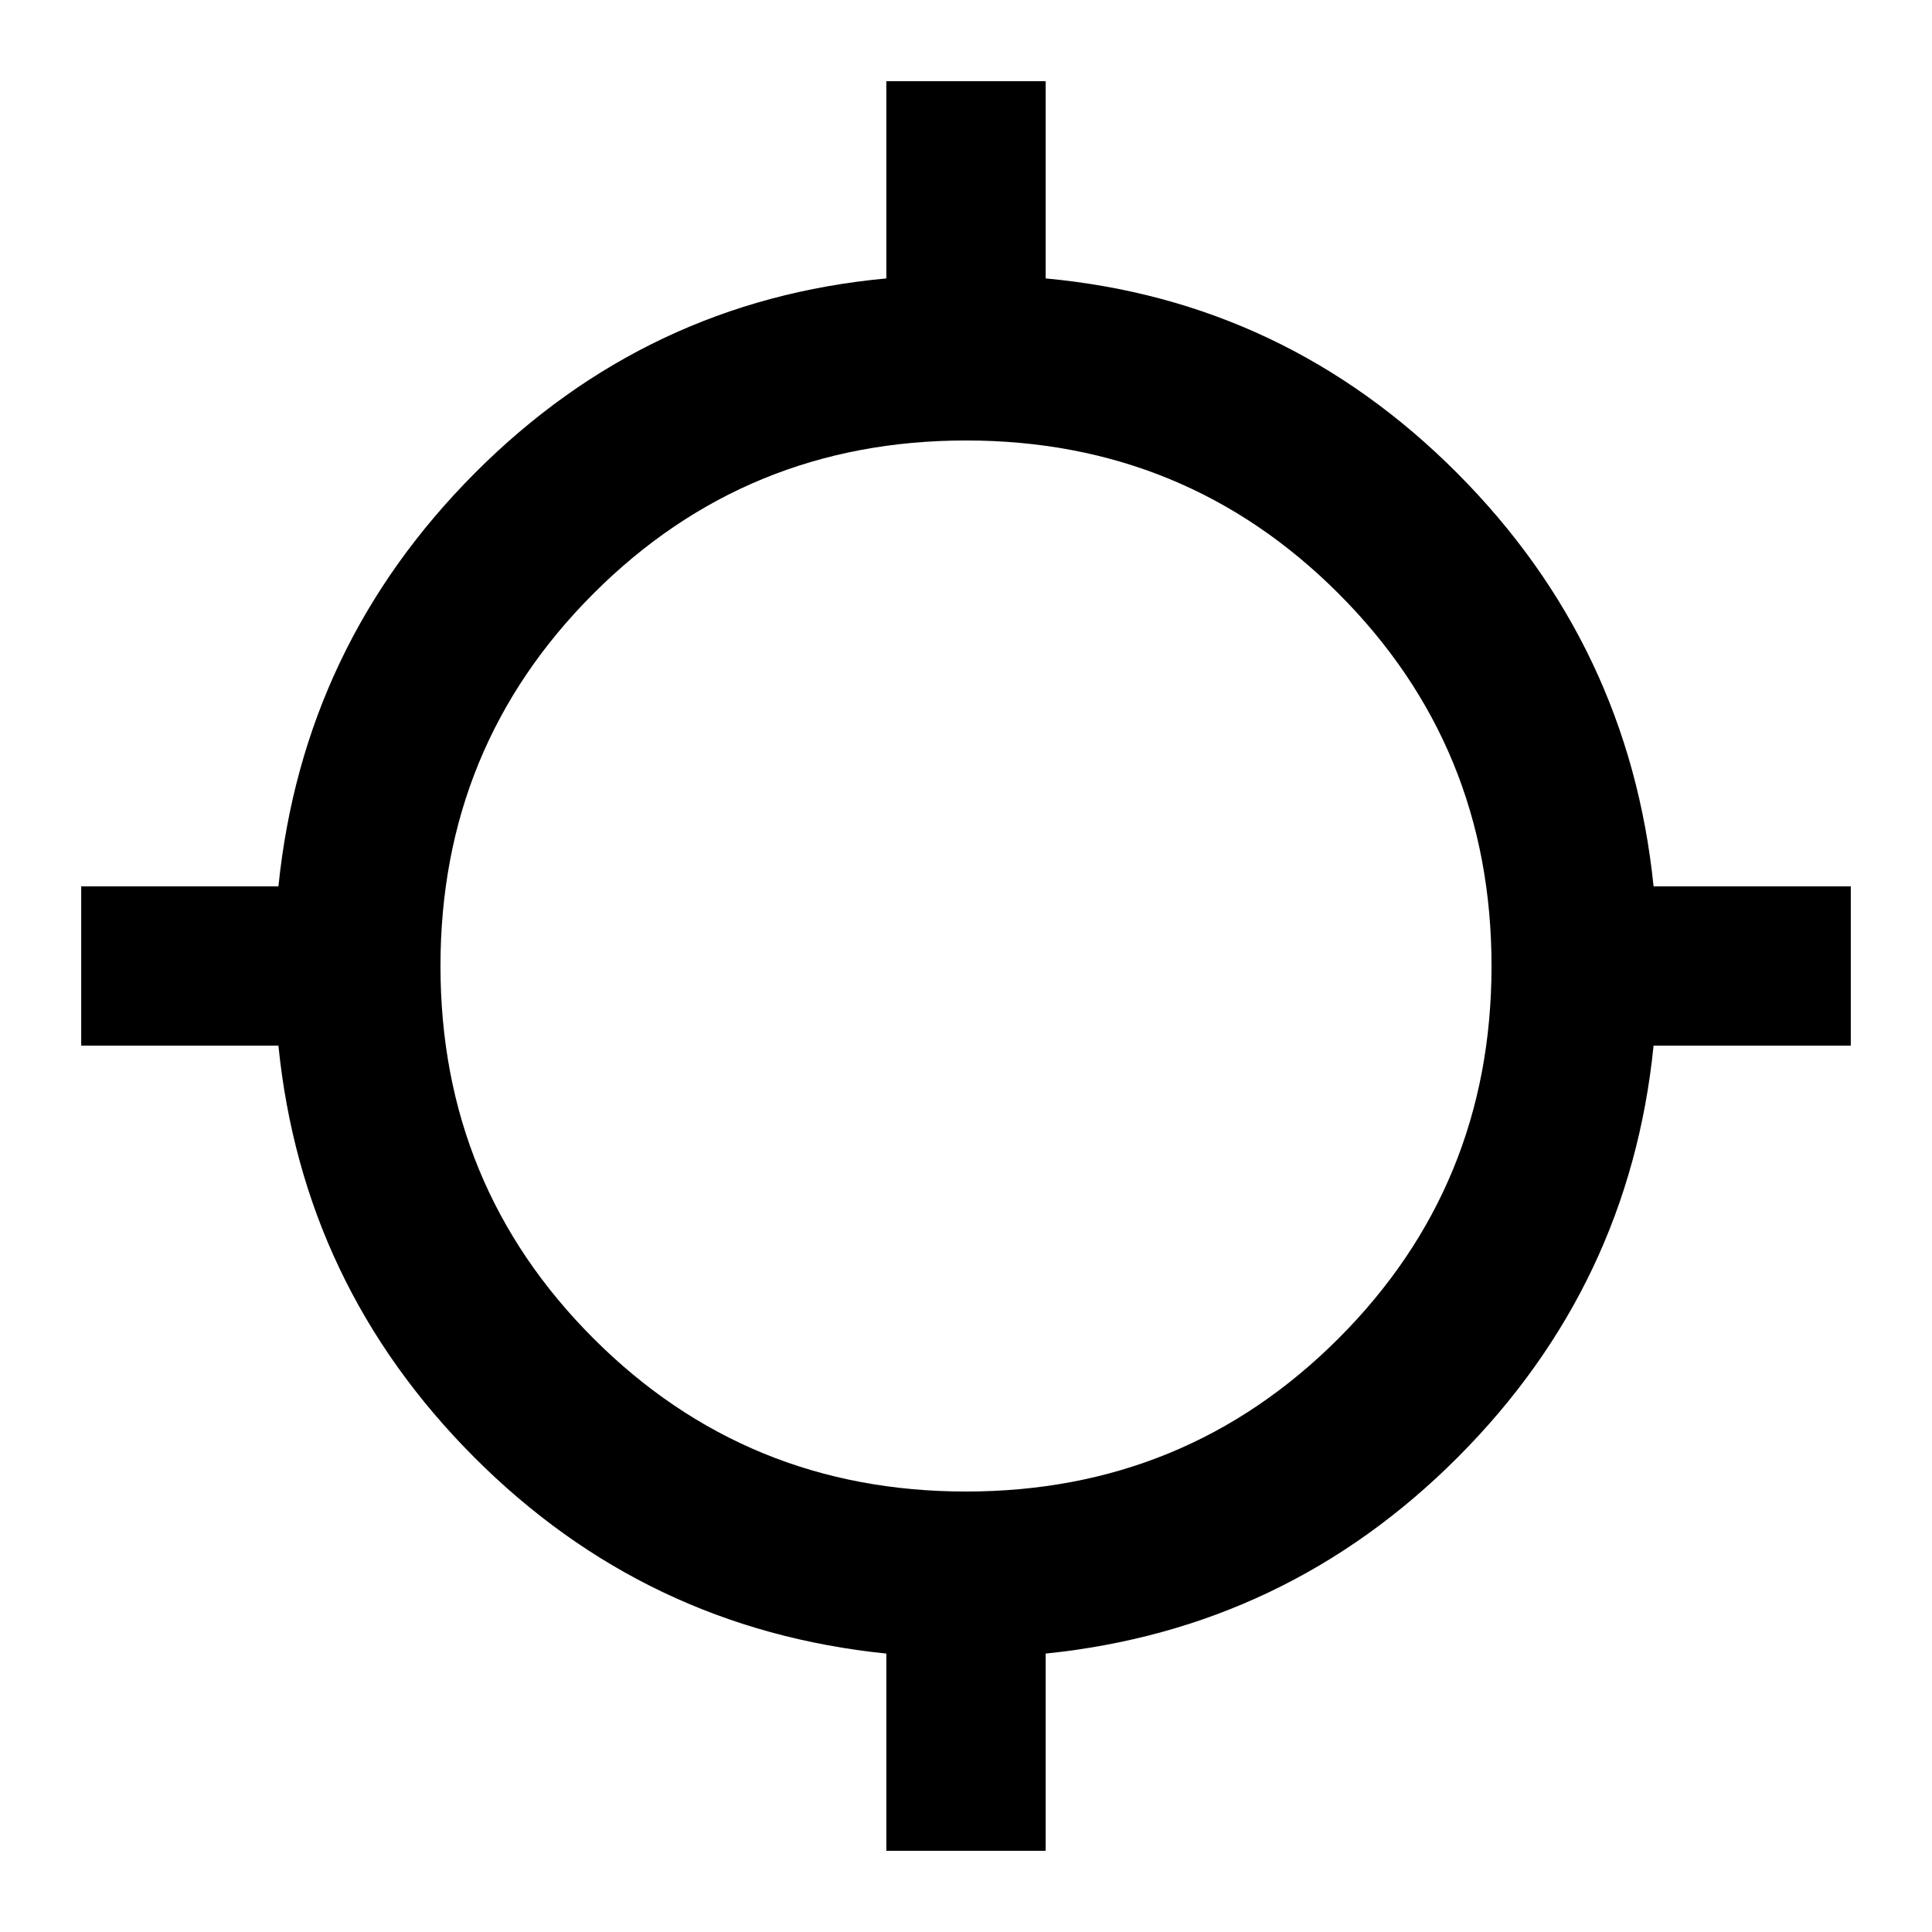 <svg xmlns="http://www.w3.org/2000/svg" height="20" viewBox="0 -960 960 960" width="20"><path d="M440.413-40.348v-98Q320.696-150.587 235.522-236q-85.174-85.413-97.174-204.413h-98v-79.174h98Q150.587-639.304 236-724.978q85.413-85.674 204.413-96.674v-98h79.174v98q119 11 204.413 96.674 85.413 85.674 97.652 205.391h98v79.174h-98q-12 119-97.174 204.413-85.174 85.413-204.891 97.652v98h-79.174ZM480-218.87q109.043 0 185.087-76.043Q741.13-370.957 741.13-480q0-109.043-76.043-185.087Q589.043-741.13 480-741.13q-109.043 0-185.087 76.043Q218.87-589.043 218.87-480q0 109.043 76.043 185.087Q370.957-218.87 480-218.87Z"/></svg>